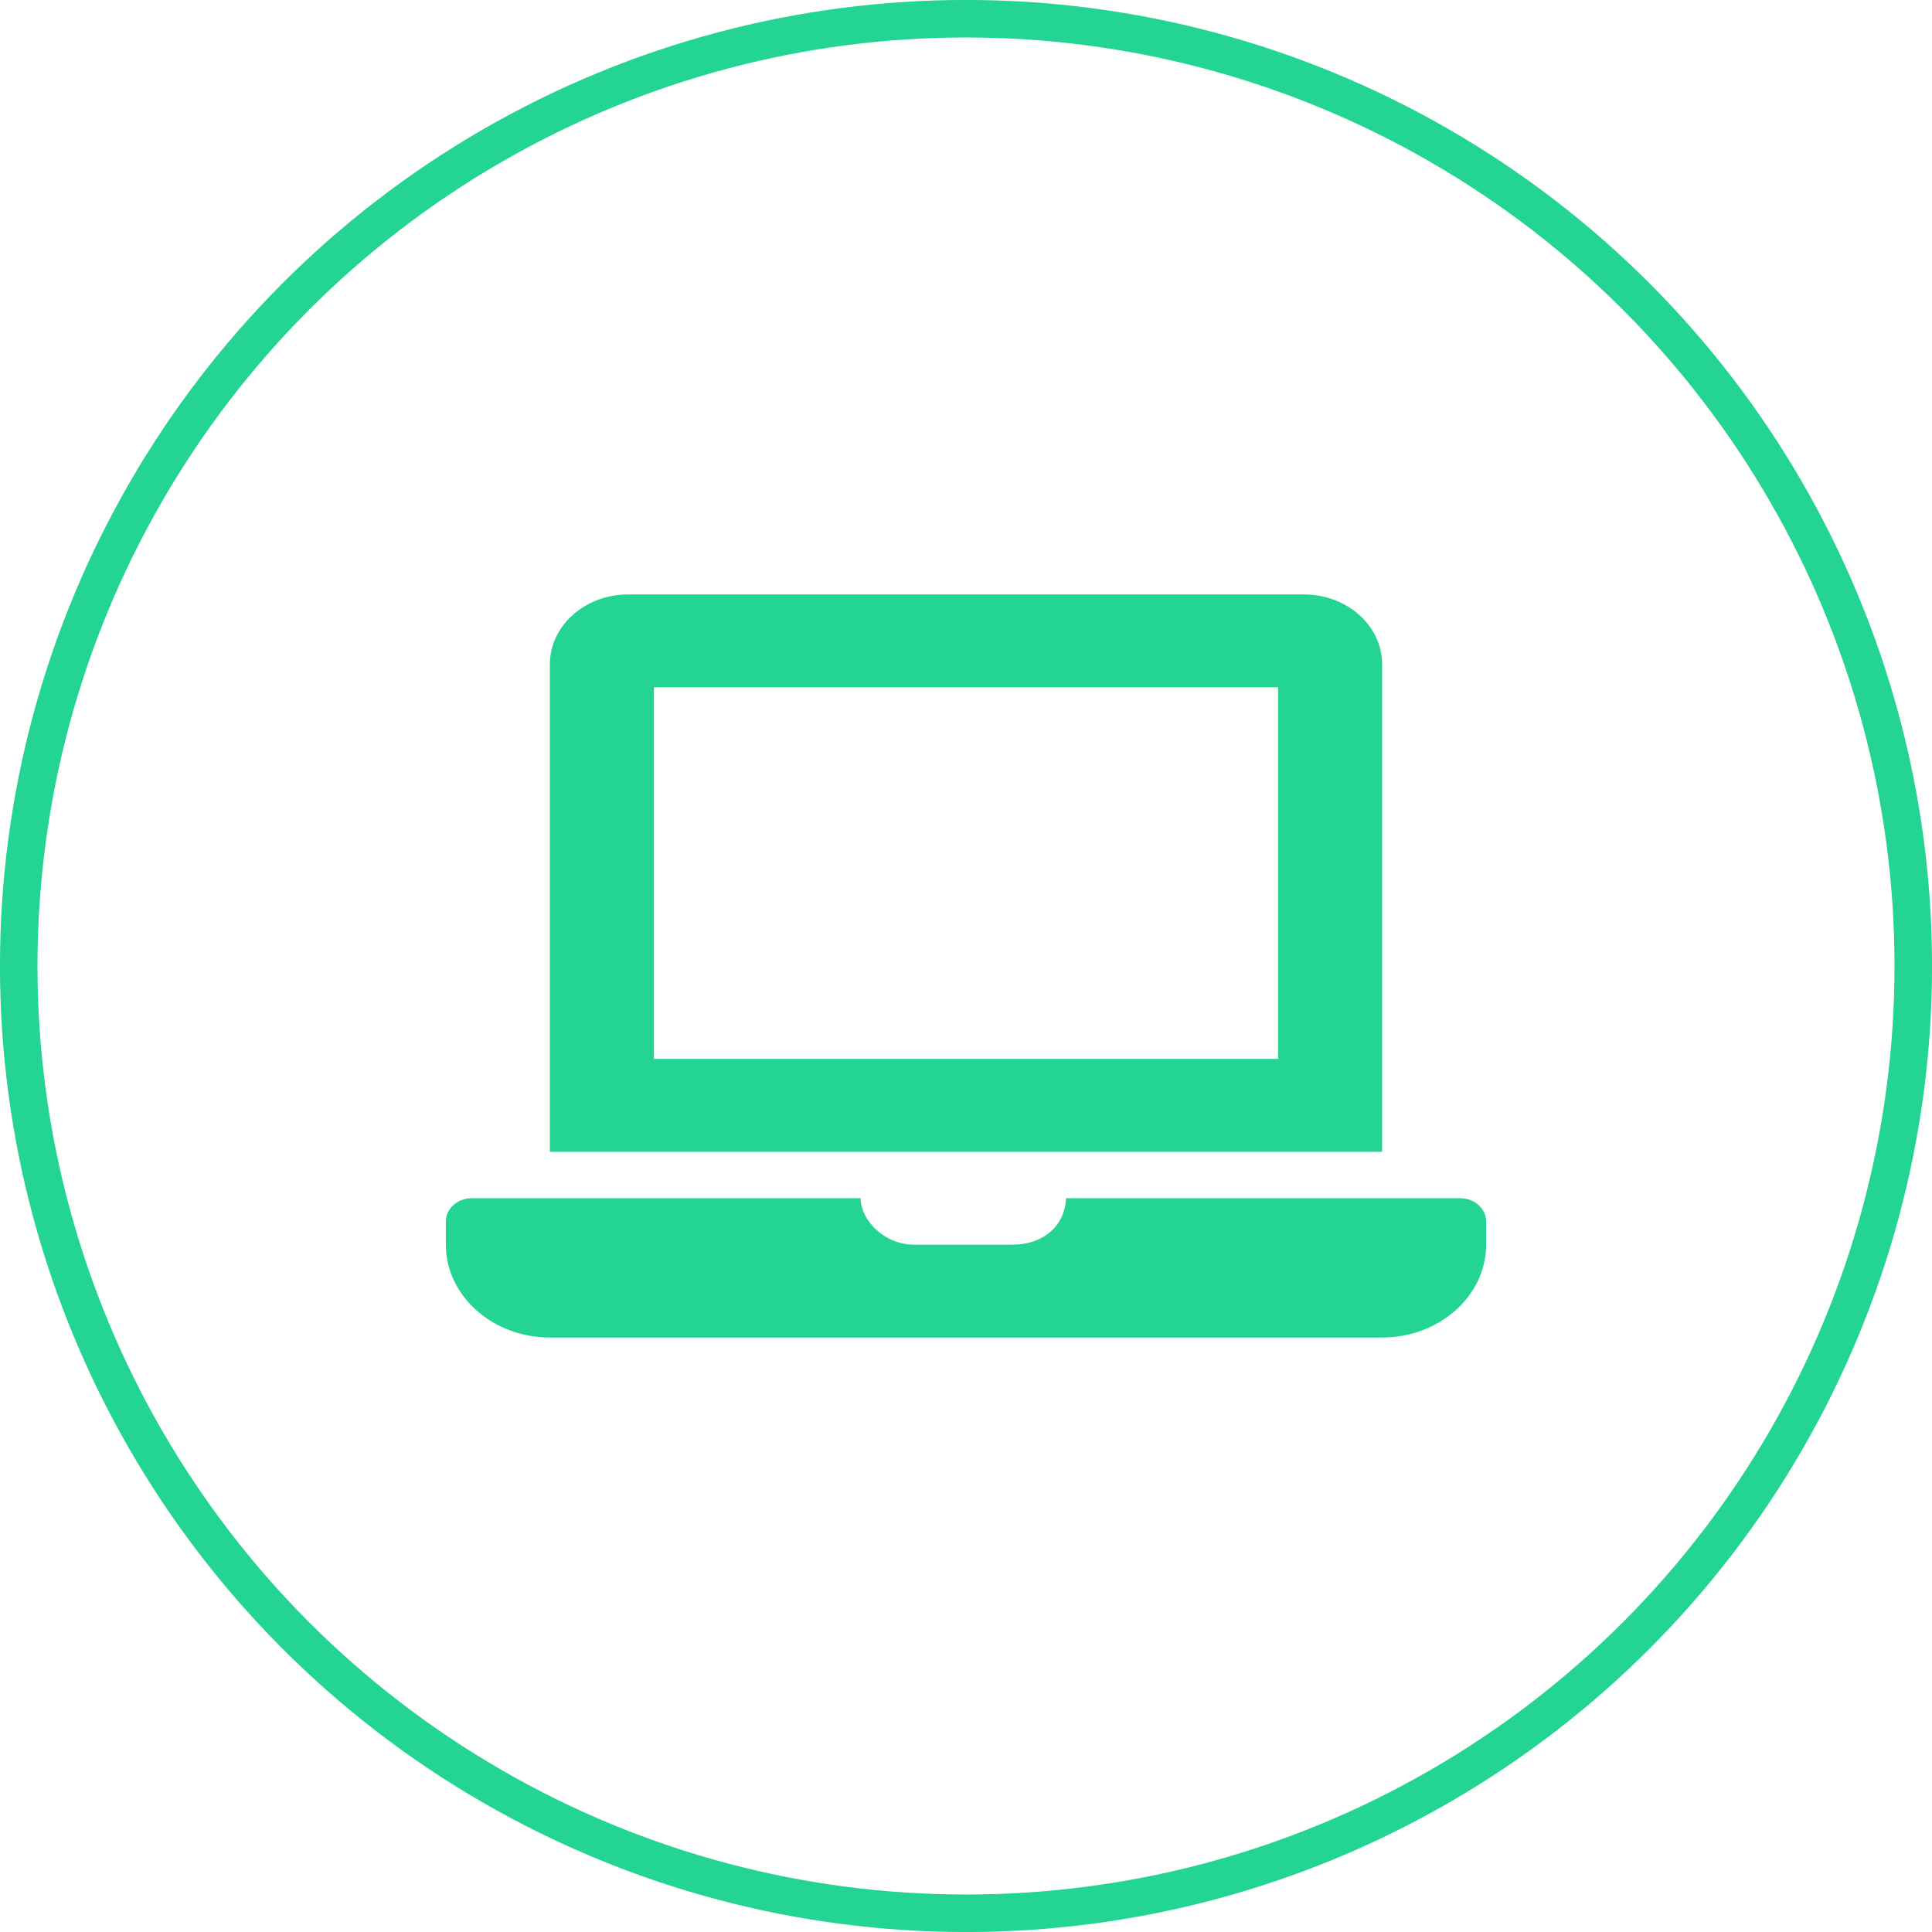 <svg width="26" height="26" viewBox="0 0 26 26" fill="none" xmlns="http://www.w3.org/2000/svg">
<circle cx="13" cy="13" r="12.748" stroke="#23D493" stroke-width="0.505"/>
<path d="M19.65 16.125H14.346C14.33 16.512 14.024 16.75 13.63 16.75H12.3C11.891 16.75 11.578 16.409 11.583 16.125H6.35C6.157 16.125 6 16.266 6 16.438V16.75C6 17.438 6.63 18 7.4 18H18.6C19.37 18 20 17.438 20 16.75V16.438C20 16.266 19.843 16.125 19.65 16.125ZM18.6 8.938C18.6 8.422 18.128 8 17.55 8H8.45C7.872 8 7.4 8.422 7.4 8.938V15.5H18.6V8.938ZM17.2 14.25H8.8V9.25H17.2V14.25Z" fill="#23D493"/>
</svg>
